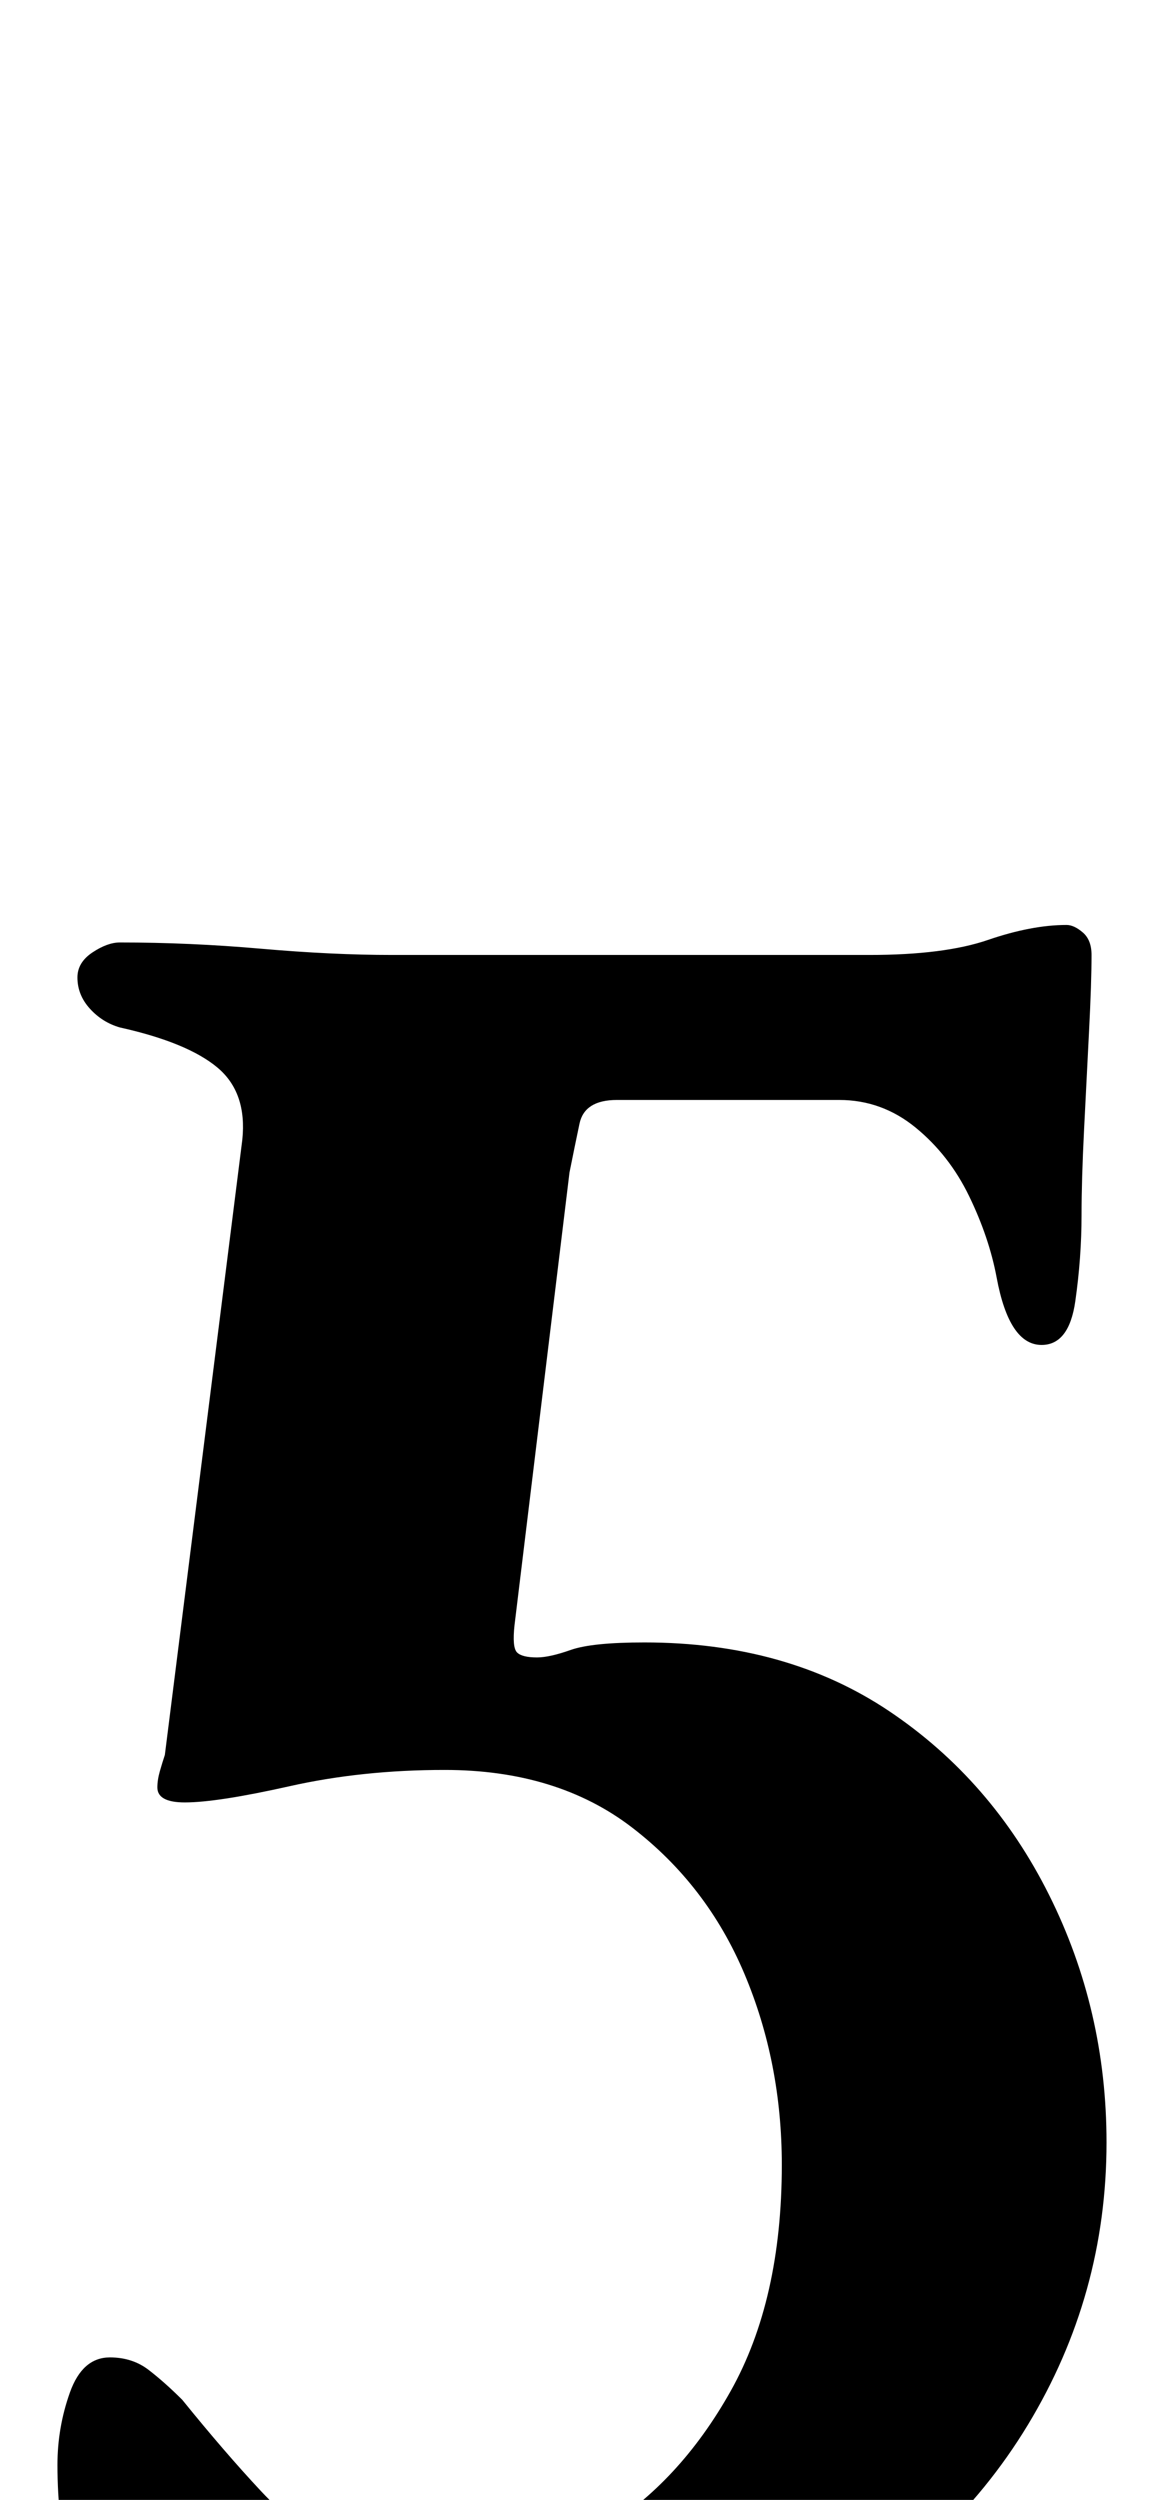 <?xml version="1.0" standalone="no"?>
<!DOCTYPE svg PUBLIC "-//W3C//DTD SVG 1.1//EN" "http://www.w3.org/Graphics/SVG/1.1/DTD/svg11.dtd" >
<svg xmlns="http://www.w3.org/2000/svg" xmlns:xlink="http://www.w3.org/1999/xlink" version="1.1" viewBox="-10 0 460 1000">
  <g transform="matrix(1 0 0 -1 0 800)">
   <path fill="currentColor"
d="M175 -285q-28 0 -64 4.5t-71 24.5q-17 10 -22 28.5t-5 41.5q0 15 5 29t16 14q9 0 15.5 -5t13.5 -12q17 -21 31.5 -36.5t32.5 -25t44 -9.5q29 0 60 19t51.5 55.5t20.5 90.5q0 41 -15 76.5t-45 58.5t-75 23q-33 0 -62 -6.5t-42 -6.5q-11 0 -11 6q0 3 1 6.5t2 6.5l31 246
q2 19 -10 29t-39 16q-7 2 -12 7.5t-5 12.5q0 6 6 10t11 4q28 0 56.5 -2.5t52.5 -2.5h191q30 0 47.5 6t31.5 6q3 0 6.5 -3t3.5 -9q0 -11 -1 -30.5t-2 -39.5t-1 -34q0 -17 -2.5 -34.5t-13.5 -17.5q-13 0 -18 27q-3 16 -11 32.5t-21.5 27.5t-30.5 11h-89q-13 0 -15 -9.5
t-4 -19.5l-22 -181q-1 -9 1 -11t8 -2q5 0 13.5 3t29.5 3q57 0 98 -27.5t64 -73.5t23 -99q0 -61 -31.5 -113t-89.5 -83.5t-137 -31.5z" />
  </g>

</svg>

